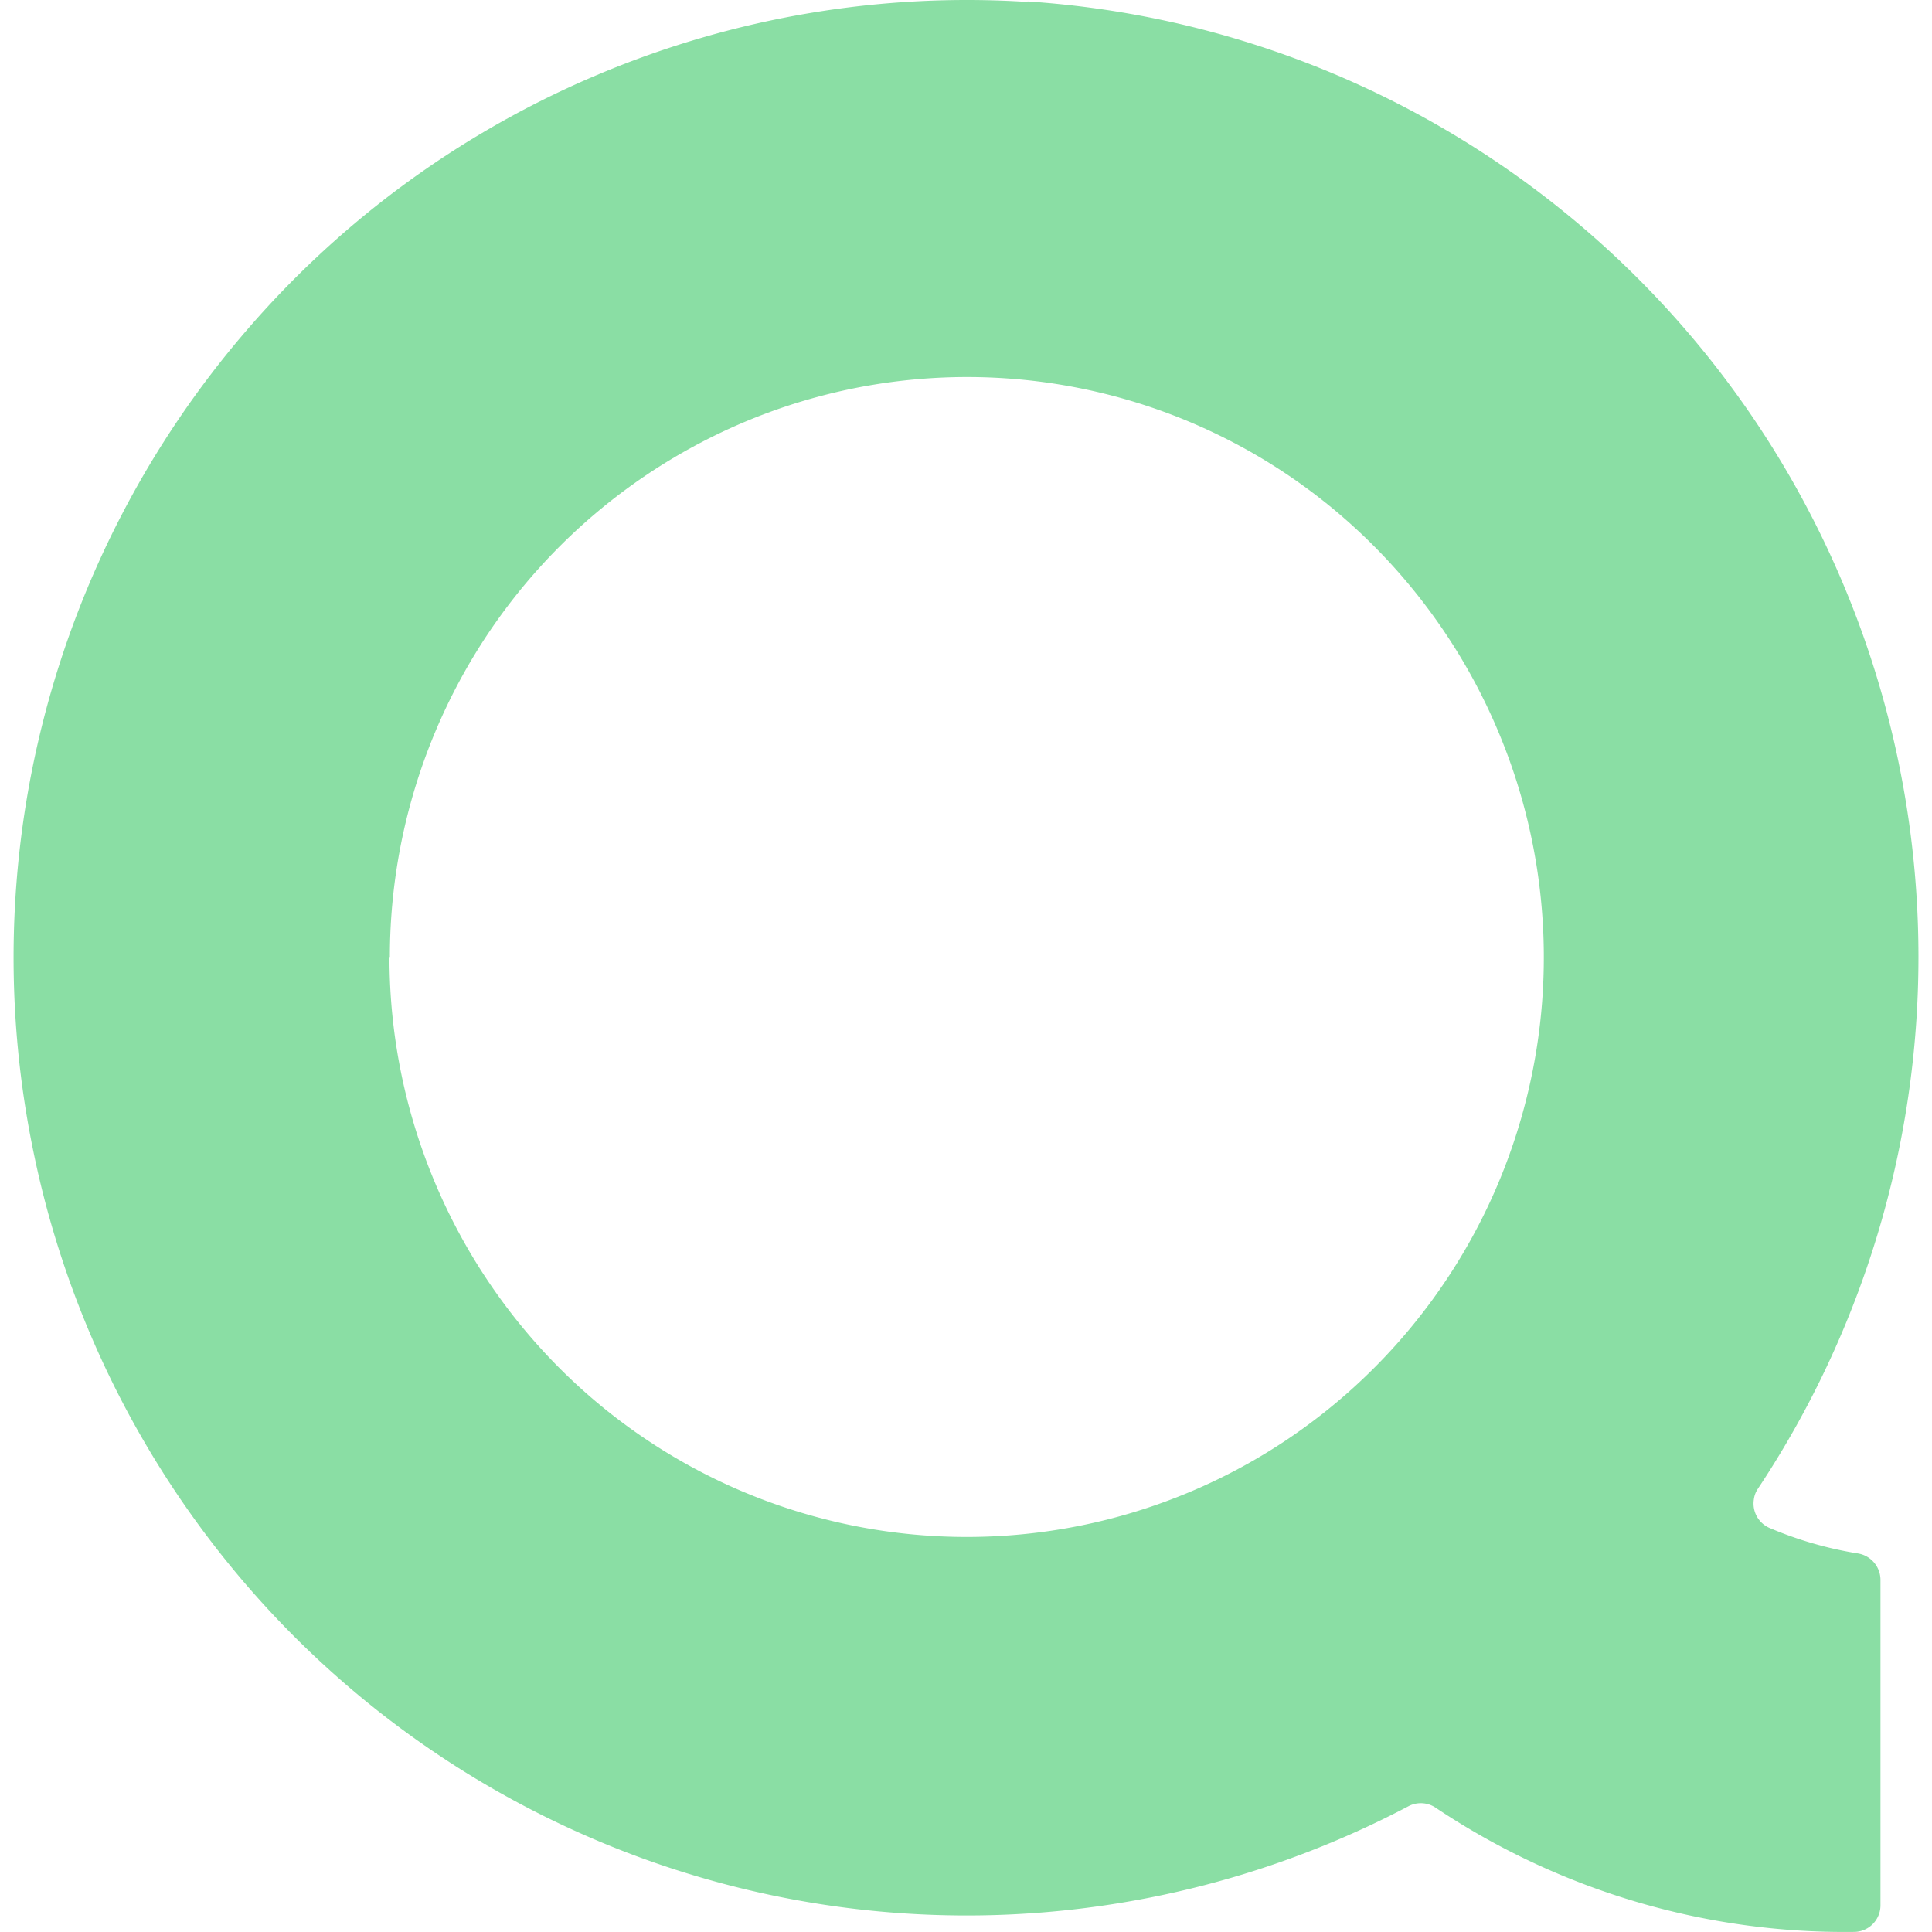 <svg xmlns="http://www.w3.org/2000/svg" width="24" height="24" viewBox="0 0 24 24"><path fill="#8adea4" d="M12.779.025a11.8 11.8 0 0 0-5.338.896A11.8 11.8 0 0 0 3.058 4.11A11.93 11.93 0 0 0 .427 14.363a11.9 11.9 0 0 0 2.3 4.921a11.84 11.84 0 0 0 4.24 3.378a11.78 11.78 0 0 0 10.533-.226a.33.33 0 0 1 .331.018a9.14 9.14 0 0 0 5.197 1.545a.33.33 0 0 0 .332-.332v-4.038a.334.334 0 0 0-.276-.331a4.7 4.7 0 0 1-1.106-.319a.33.33 0 0 1-.191-.352a.3.3 0 0 1 .05-.133a11.94 11.94 0 0 0 .772-11.871a11.87 11.87 0 0 0-4.042-4.628A11.8 11.8 0 0 0 12.765.018zM4.843 11.898a7.24 7.24 0 0 1 1.205-4.005a7.2 7.2 0 0 1 3.215-2.657a7.13 7.13 0 0 1 7.815 1.558a7.24 7.24 0 0 1 1.555 7.854a7.2 7.2 0 0 1-2.643 3.234a7.15 7.15 0 0 1-9.049-.896a7.23 7.23 0 0 1-2.103-5.089z"/></svg>